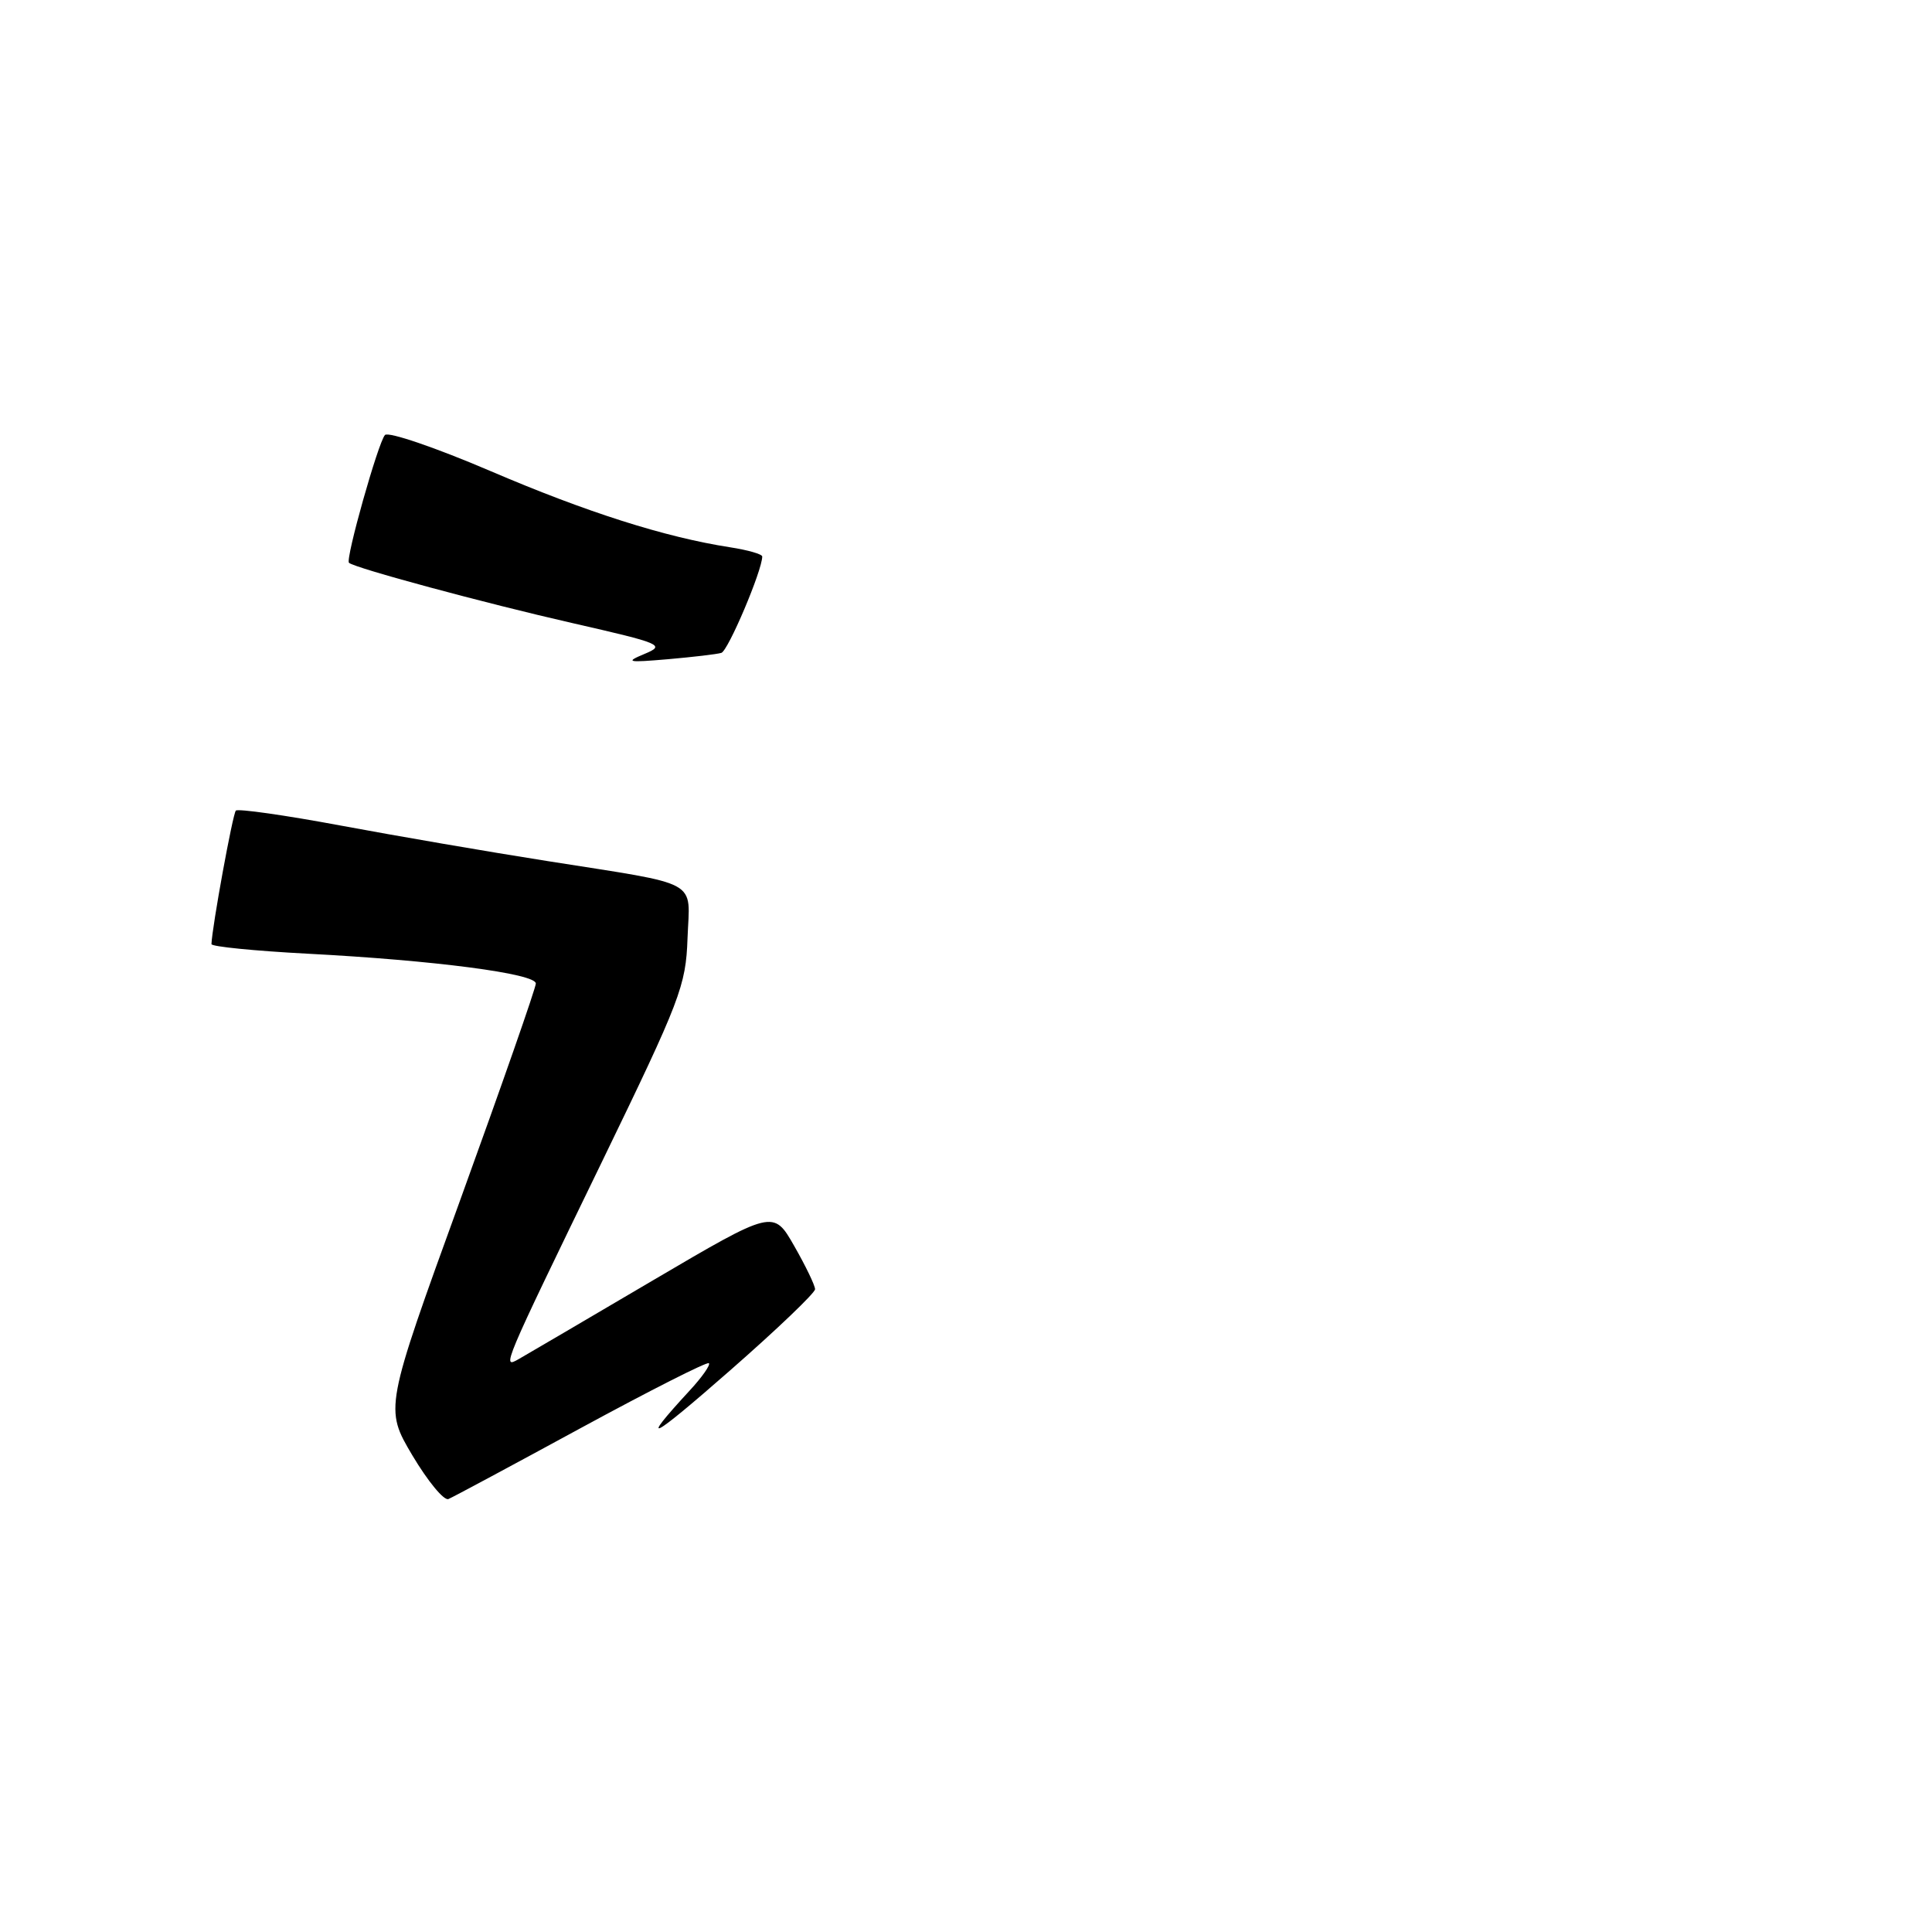 <?xml version="1.0" encoding="UTF-8" standalone="no"?>
<!DOCTYPE svg PUBLIC "-//W3C//DTD SVG 1.1//EN" "http://www.w3.org/Graphics/SVG/1.1/DTD/svg11.dtd" >
<svg xmlns="http://www.w3.org/2000/svg" xmlns:xlink="http://www.w3.org/1999/xlink" version="1.1" viewBox="0 0 256 256">
 <g >
 <path fill="currentColor"
d=" M 77.00 189.20 C 86.08 184.27 93.69 180.41 93.93 180.63 C 94.17 180.85 93.02 182.49 91.38 184.26 C 84.54 191.68 86.14 190.88 96.75 181.58 C 102.94 176.16 108.00 171.32 108.00 170.83 C 108.00 170.33 106.76 167.76 105.24 165.10 C 102.48 160.27 102.48 160.27 86.49 169.67 C 77.70 174.85 69.72 179.52 68.76 180.07 C 66.45 181.39 66.48 181.31 79.84 153.78 C 90.17 132.47 90.88 130.64 91.10 124.33 C 91.39 116.40 93.15 117.36 72.50 114.09 C 64.80 112.88 52.49 110.76 45.14 109.39 C 37.79 108.02 31.54 107.13 31.25 107.41 C 30.84 107.83 28.10 122.82 28.02 125.10 C 28.01 125.43 33.74 126.00 40.75 126.37 C 57.58 127.25 71.00 129.01 71.00 130.32 C 71.00 130.90 66.49 143.81 60.98 159.01 C 50.96 186.63 50.96 186.63 54.65 192.86 C 56.69 196.28 58.83 198.88 59.42 198.63 C 60.02 198.38 67.92 194.14 77.00 189.20 Z  M 95.58 86.51 C 96.48 86.25 101.00 75.58 101.00 73.74 C 101.00 73.43 99.09 72.88 96.75 72.52 C 88.11 71.18 77.74 67.88 64.95 62.40 C 57.73 59.31 51.46 57.17 51.01 57.64 C 50.12 58.59 45.75 74.08 46.24 74.57 C 46.91 75.24 64.23 79.92 75.92 82.58 C 87.70 85.27 88.20 85.48 85.42 86.64 C 82.79 87.74 83.10 87.81 88.50 87.35 C 91.80 87.06 94.99 86.69 95.58 86.51 Z "/>
</g>
</svg>